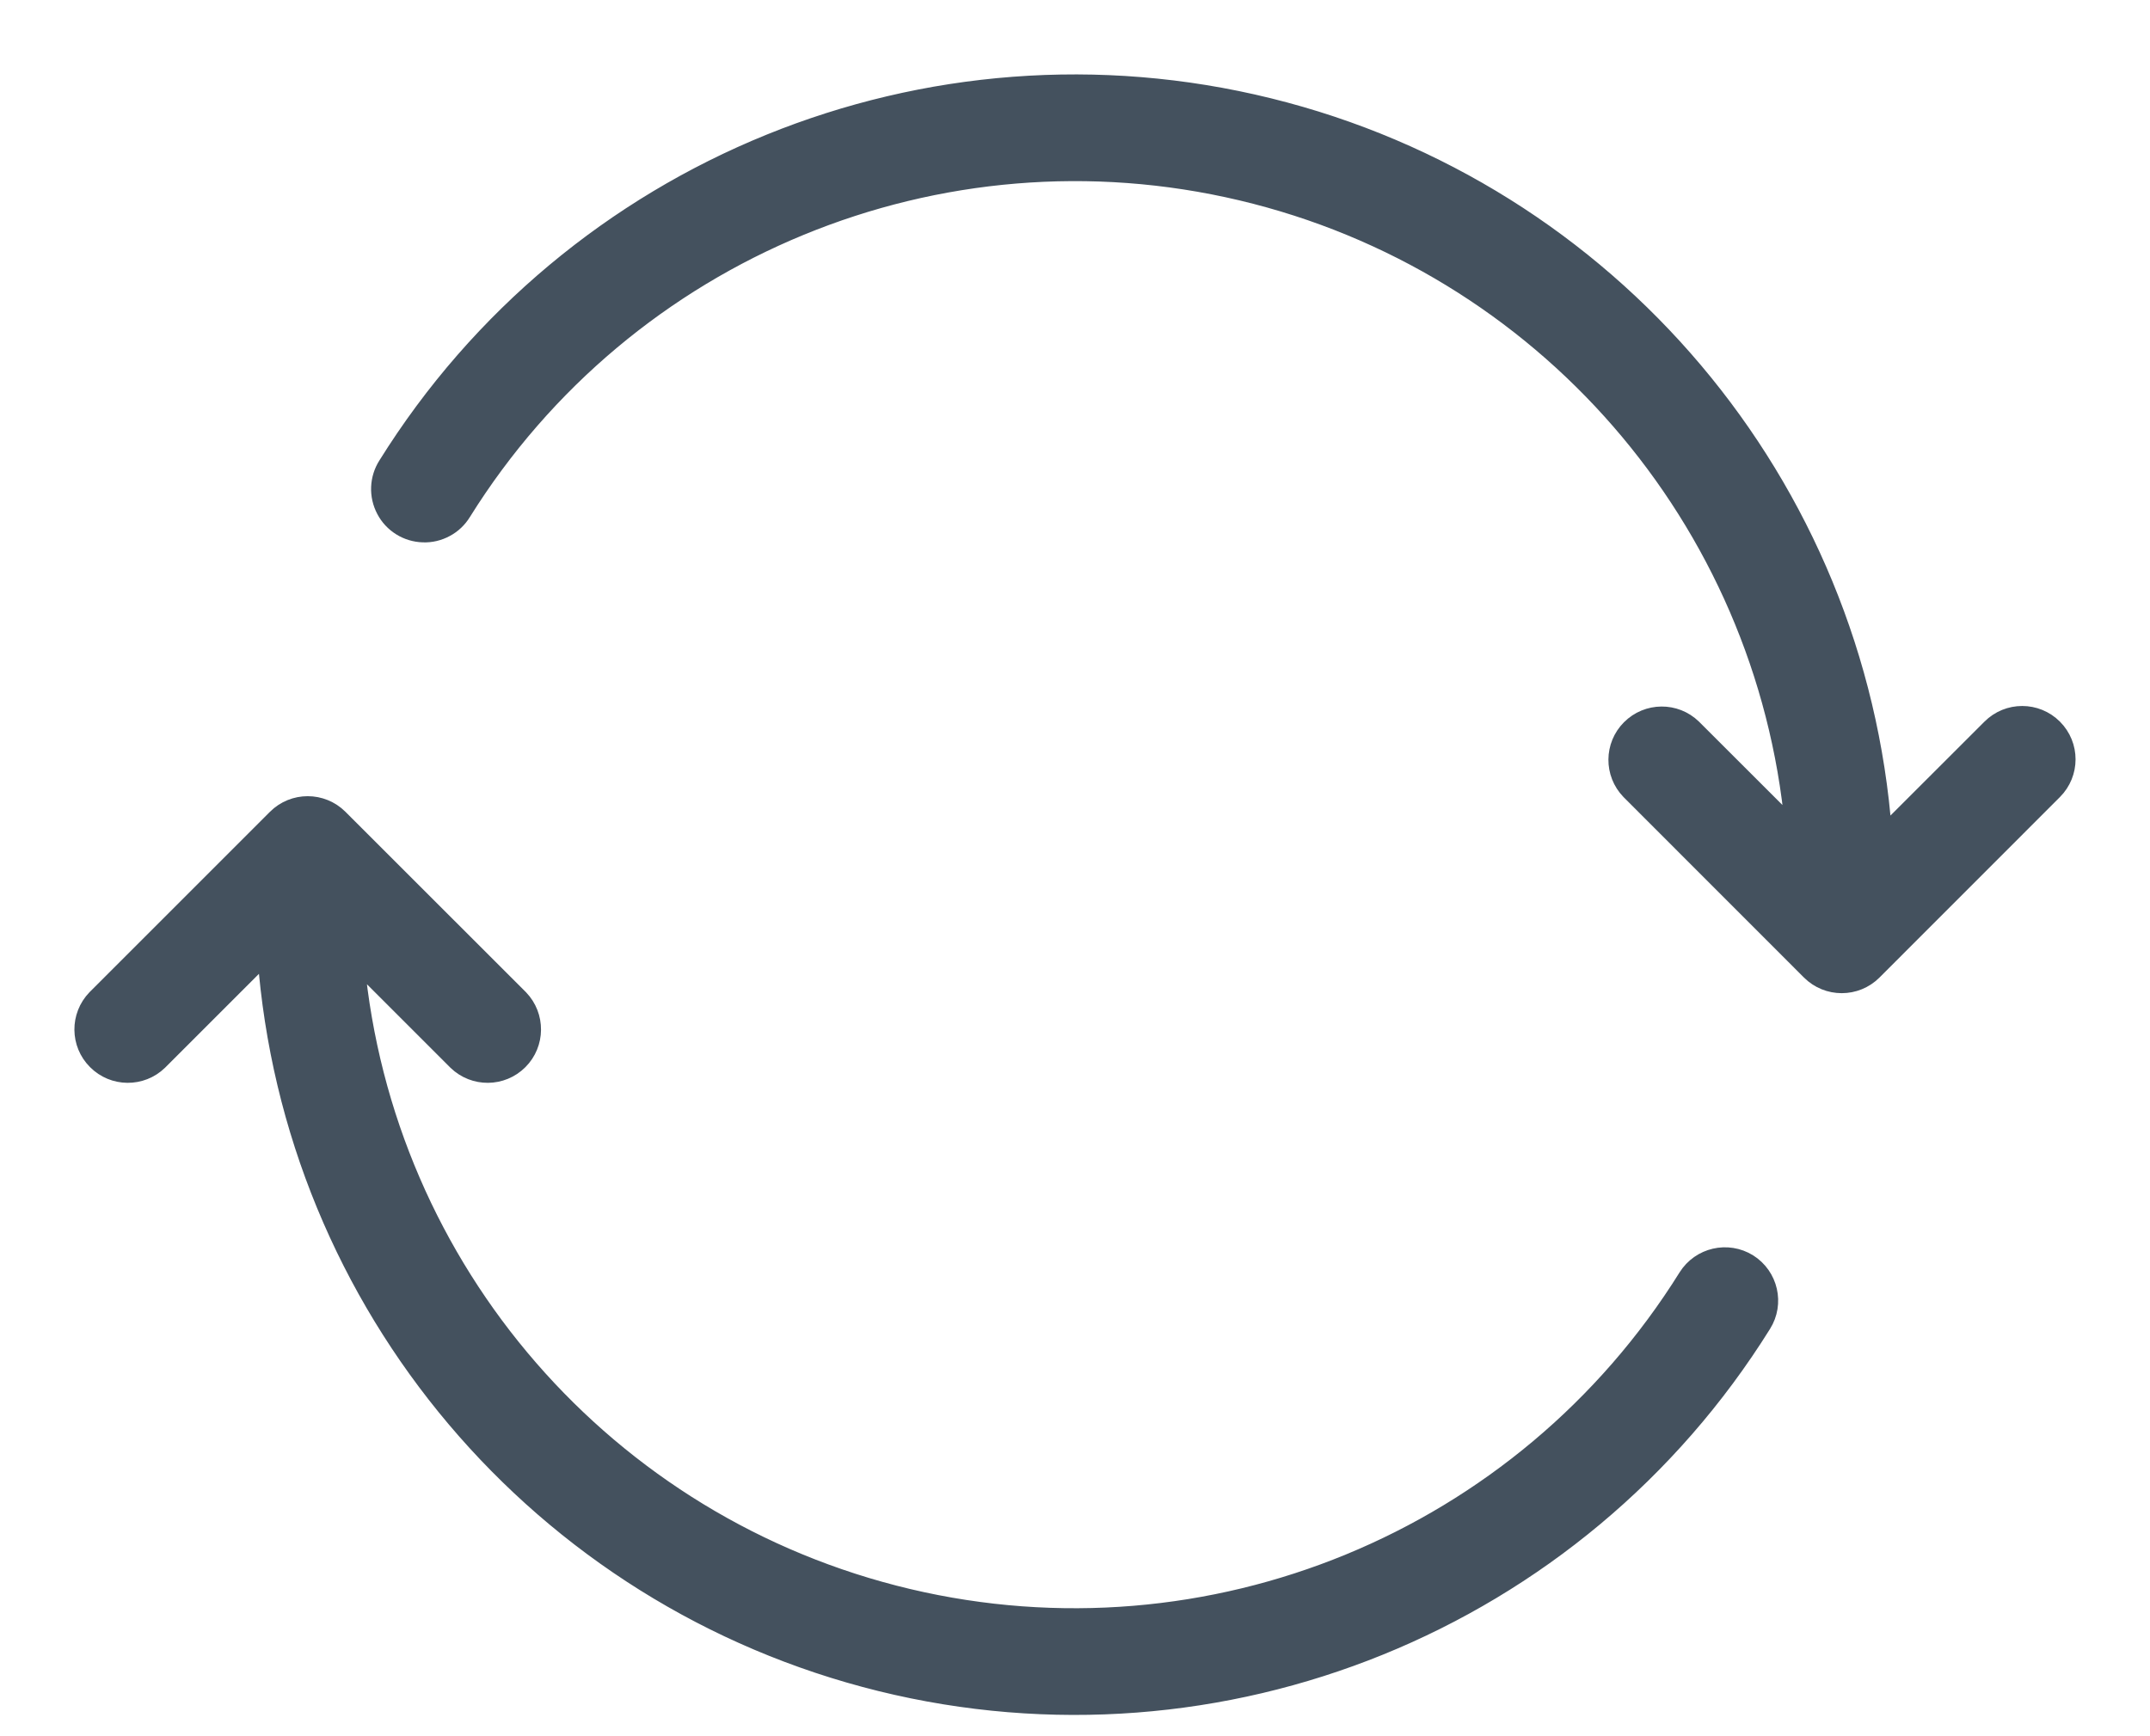 <svg width="26" height="21" viewBox="0 0 26 21" fill="none" xmlns="http://www.w3.org/2000/svg">
<path d="M24.84 8.799C24.627 8.586 24.282 8.586 24.069 8.799L22.78 10.087C22.468 5.854 19.468 2.302 15.346 1.286C11.225 0.27 6.918 2.02 4.673 5.622C4.621 5.703 4.592 5.797 4.588 5.893C4.584 5.989 4.606 6.085 4.651 6.17C4.695 6.255 4.762 6.327 4.844 6.378C4.925 6.429 5.019 6.457 5.115 6.46C5.212 6.464 5.307 6.441 5.392 6.395C5.477 6.35 5.548 6.282 5.598 6.2C7.579 3.023 11.367 1.463 15.01 2.326C18.654 3.189 21.34 6.281 21.686 10.009L20.475 8.799C20.261 8.592 19.921 8.595 19.71 8.806C19.5 9.016 19.497 9.356 19.704 9.57L21.886 11.753C22.099 11.966 22.445 11.966 22.658 11.753L24.84 9.57C25.053 9.357 25.053 9.012 24.84 8.799ZM21.148 15.269C20.892 15.11 20.556 15.188 20.396 15.443C18.415 18.62 14.627 20.18 10.983 19.317C7.339 18.454 4.653 15.362 4.307 11.633L5.518 12.844C5.732 13.051 6.072 13.048 6.283 12.837C6.493 12.627 6.496 12.287 6.29 12.072L4.107 9.89C3.894 9.677 3.548 9.677 3.335 9.89L1.153 12.072C0.946 12.287 0.949 12.627 1.16 12.837C1.37 13.048 1.711 13.051 1.925 12.844L3.213 11.556C3.526 15.789 6.526 19.34 10.647 20.357C14.768 21.373 19.075 19.623 21.32 16.021C21.48 15.766 21.403 15.43 21.148 15.269Z" fill="#44515E" stroke="#44515E" stroke-width="0.2"/>
</svg>
